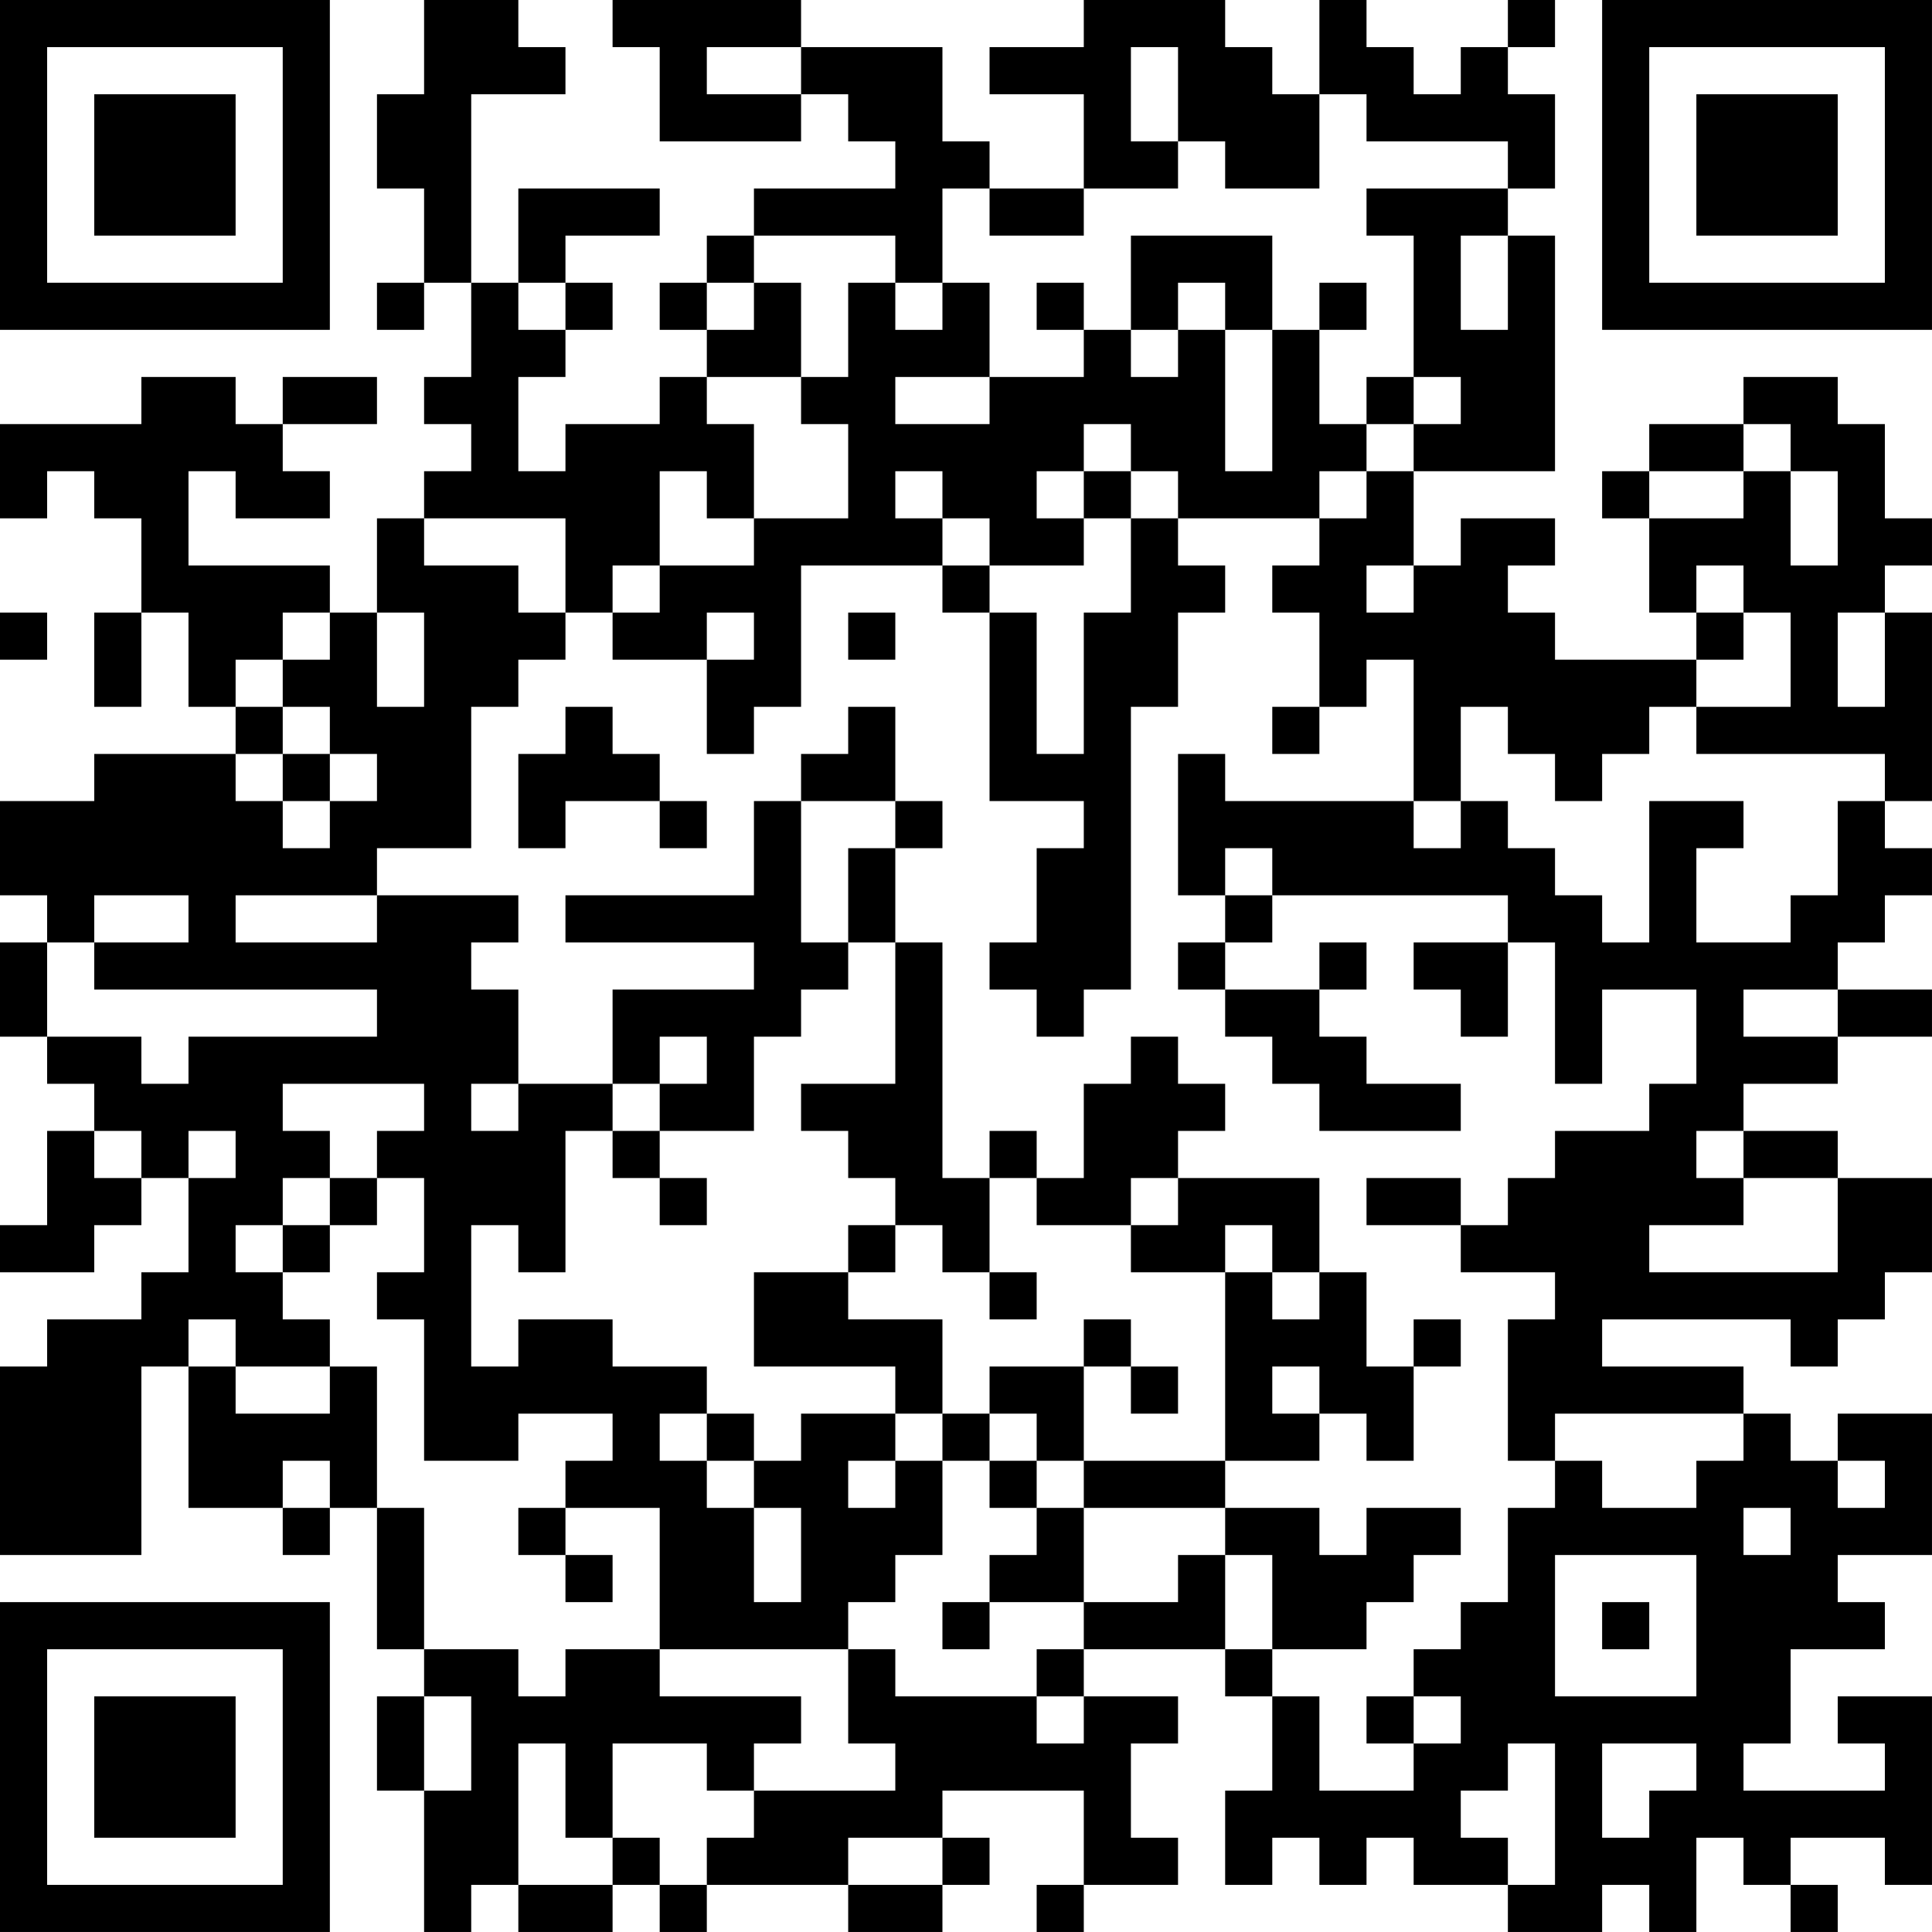 <?xml version="1.0" encoding="UTF-8"?>
<svg xmlns="http://www.w3.org/2000/svg" version="1.1" width="200" height="200" viewBox="0 0 200 200"><rect x="0" y="0" width="200" height="200" fill="#ffffff"/><g transform="scale(4.878)"><g transform="translate(0,0)"><path fill-rule="evenodd" d="M9 0L9 2L8 2L8 4L9 4L9 6L8 6L8 7L9 7L9 6L10 6L10 8L9 8L9 9L10 9L10 10L9 10L9 11L8 11L8 13L7 13L7 12L4 12L4 10L5 10L5 11L7 11L7 10L6 10L6 9L8 9L8 8L6 8L6 9L5 9L5 8L3 8L3 9L0 9L0 11L1 11L1 10L2 10L2 11L3 11L3 13L2 13L2 15L3 15L3 13L4 13L4 15L5 15L5 16L2 16L2 17L0 17L0 19L1 19L1 20L0 20L0 22L1 22L1 23L2 23L2 24L1 24L1 26L0 26L0 27L2 27L2 26L3 26L3 25L4 25L4 27L3 27L3 28L1 28L1 29L0 29L0 33L3 33L3 29L4 29L4 32L6 32L6 33L7 33L7 32L8 32L8 35L9 35L9 36L8 36L8 38L9 38L9 41L10 41L10 40L11 40L11 41L13 41L13 40L14 40L14 41L15 41L15 40L18 40L18 41L20 41L20 40L21 40L21 39L20 39L20 38L23 38L23 40L22 40L22 41L23 41L23 40L25 40L25 39L24 39L24 37L25 37L25 36L23 36L23 35L26 35L26 36L27 36L27 38L26 38L26 40L27 40L27 39L28 39L28 40L29 40L29 39L30 39L30 40L32 40L32 41L34 41L34 40L35 40L35 41L36 41L36 39L37 39L37 40L38 40L38 41L39 41L39 40L38 40L38 39L40 39L40 40L41 40L41 36L39 36L39 37L40 37L40 38L37 38L37 37L38 37L38 35L40 35L40 34L39 34L39 33L41 33L41 30L39 30L39 31L38 31L38 30L37 30L37 29L34 29L34 28L38 28L38 29L39 29L39 28L40 28L40 27L41 27L41 25L39 25L39 24L37 24L37 23L39 23L39 22L41 22L41 21L39 21L39 20L40 20L40 19L41 19L41 18L40 18L40 17L41 17L41 13L40 13L40 12L41 12L41 11L40 11L40 9L39 9L39 8L37 8L37 9L35 9L35 10L34 10L34 11L35 11L35 13L36 13L36 14L33 14L33 13L32 13L32 12L33 12L33 11L31 11L31 12L30 12L30 10L33 10L33 5L32 5L32 4L33 4L33 2L32 2L32 1L33 1L33 0L32 0L32 1L31 1L31 2L30 2L30 1L29 1L29 0L28 0L28 2L27 2L27 1L26 1L26 0L23 0L23 1L21 1L21 2L23 2L23 4L21 4L21 3L20 3L20 1L17 1L17 0L13 0L13 1L14 1L14 3L17 3L17 2L18 2L18 3L19 3L19 4L16 4L16 5L15 5L15 6L14 6L14 7L15 7L15 8L14 8L14 9L12 9L12 10L11 10L11 8L12 8L12 7L13 7L13 6L12 6L12 5L14 5L14 4L11 4L11 6L10 6L10 2L12 2L12 1L11 1L11 0ZM15 1L15 2L17 2L17 1ZM24 1L24 3L25 3L25 4L23 4L23 5L21 5L21 4L20 4L20 6L19 6L19 5L16 5L16 6L15 6L15 7L16 7L16 6L17 6L17 8L15 8L15 9L16 9L16 11L15 11L15 10L14 10L14 12L13 12L13 13L12 13L12 11L9 11L9 12L11 12L11 13L12 13L12 14L11 14L11 15L10 15L10 18L8 18L8 19L5 19L5 20L8 20L8 19L11 19L11 20L10 20L10 21L11 21L11 23L10 23L10 24L11 24L11 23L13 23L13 24L12 24L12 27L11 27L11 26L10 26L10 29L11 29L11 28L13 28L13 29L15 29L15 30L14 30L14 31L15 31L15 32L16 32L16 34L17 34L17 32L16 32L16 31L17 31L17 30L19 30L19 31L18 31L18 32L19 32L19 31L20 31L20 33L19 33L19 34L18 34L18 35L14 35L14 32L12 32L12 31L13 31L13 30L11 30L11 31L9 31L9 28L8 28L8 27L9 27L9 25L8 25L8 24L9 24L9 23L6 23L6 24L7 24L7 25L6 25L6 26L5 26L5 27L6 27L6 28L7 28L7 29L5 29L5 28L4 28L4 29L5 29L5 30L7 30L7 29L8 29L8 32L9 32L9 35L11 35L11 36L12 36L12 35L14 35L14 36L17 36L17 37L16 37L16 38L15 38L15 37L13 37L13 39L12 39L12 37L11 37L11 40L13 40L13 39L14 39L14 40L15 40L15 39L16 39L16 38L19 38L19 37L18 37L18 35L19 35L19 36L22 36L22 37L23 37L23 36L22 36L22 35L23 35L23 34L25 34L25 33L26 33L26 35L27 35L27 36L28 36L28 38L30 38L30 37L31 37L31 36L30 36L30 35L31 35L31 34L32 34L32 32L33 32L33 31L34 31L34 32L36 32L36 31L37 31L37 30L33 30L33 31L32 31L32 28L33 28L33 27L31 27L31 26L32 26L32 25L33 25L33 24L35 24L35 23L36 23L36 21L34 21L34 23L33 23L33 20L32 20L32 19L27 19L27 18L26 18L26 19L25 19L25 16L26 16L26 17L30 17L30 18L31 18L31 17L32 17L32 18L33 18L33 19L34 19L34 20L35 20L35 17L37 17L37 18L36 18L36 20L38 20L38 19L39 19L39 17L40 17L40 16L36 16L36 15L38 15L38 13L37 13L37 12L36 12L36 13L37 13L37 14L36 14L36 15L35 15L35 16L34 16L34 17L33 17L33 16L32 16L32 15L31 15L31 17L30 17L30 14L29 14L29 15L28 15L28 13L27 13L27 12L28 12L28 11L29 11L29 10L30 10L30 9L31 9L31 8L30 8L30 5L29 5L29 4L32 4L32 3L29 3L29 2L28 2L28 4L26 4L26 3L25 3L25 1ZM24 5L24 7L23 7L23 6L22 6L22 7L23 7L23 8L21 8L21 6L20 6L20 7L19 7L19 6L18 6L18 8L17 8L17 9L18 9L18 11L16 11L16 12L14 12L14 13L13 13L13 14L15 14L15 16L16 16L16 15L17 15L17 12L20 12L20 13L21 13L21 17L23 17L23 18L22 18L22 20L21 20L21 21L22 21L22 22L23 22L23 21L24 21L24 15L25 15L25 13L26 13L26 12L25 12L25 11L28 11L28 10L29 10L29 9L30 9L30 8L29 8L29 9L28 9L28 7L29 7L29 6L28 6L28 7L27 7L27 5ZM31 5L31 7L32 7L32 5ZM11 6L11 7L12 7L12 6ZM25 6L25 7L24 7L24 8L25 8L25 7L26 7L26 10L27 10L27 7L26 7L26 6ZM19 8L19 9L21 9L21 8ZM23 9L23 10L22 10L22 11L23 11L23 12L21 12L21 11L20 11L20 10L19 10L19 11L20 11L20 12L21 12L21 13L22 13L22 16L23 16L23 13L24 13L24 11L25 11L25 10L24 10L24 9ZM37 9L37 10L35 10L35 11L37 11L37 10L38 10L38 12L39 12L39 10L38 10L38 9ZM23 10L23 11L24 11L24 10ZM29 12L29 13L30 13L30 12ZM0 13L0 14L1 14L1 13ZM6 13L6 14L5 14L5 15L6 15L6 16L5 16L5 17L6 17L6 18L7 18L7 17L8 17L8 16L7 16L7 15L6 15L6 14L7 14L7 13ZM8 13L8 15L9 15L9 13ZM15 13L15 14L16 14L16 13ZM18 13L18 14L19 14L19 13ZM39 13L39 15L40 15L40 13ZM12 15L12 16L11 16L11 18L12 18L12 17L14 17L14 18L15 18L15 17L14 17L14 16L13 16L13 15ZM18 15L18 16L17 16L17 17L16 17L16 19L12 19L12 20L16 20L16 21L13 21L13 23L14 23L14 24L13 24L13 25L14 25L14 26L15 26L15 25L14 25L14 24L16 24L16 22L17 22L17 21L18 21L18 20L19 20L19 23L17 23L17 24L18 24L18 25L19 25L19 26L18 26L18 27L16 27L16 29L19 29L19 30L20 30L20 31L21 31L21 32L22 32L22 33L21 33L21 34L20 34L20 35L21 35L21 34L23 34L23 32L26 32L26 33L27 33L27 35L29 35L29 34L30 34L30 33L31 33L31 32L29 32L29 33L28 33L28 32L26 32L26 31L28 31L28 30L29 30L29 31L30 31L30 29L31 29L31 28L30 28L30 29L29 29L29 27L28 27L28 25L25 25L25 24L26 24L26 23L25 23L25 22L24 22L24 23L23 23L23 25L22 25L22 24L21 24L21 25L20 25L20 20L19 20L19 18L20 18L20 17L19 17L19 15ZM27 15L27 16L28 16L28 15ZM6 16L6 17L7 17L7 16ZM17 17L17 20L18 20L18 18L19 18L19 17ZM2 19L2 20L1 20L1 22L3 22L3 23L4 23L4 22L8 22L8 21L2 21L2 20L4 20L4 19ZM26 19L26 20L25 20L25 21L26 21L26 22L27 22L27 23L28 23L28 24L31 24L31 23L29 23L29 22L28 22L28 21L29 21L29 20L28 20L28 21L26 21L26 20L27 20L27 19ZM30 20L30 21L31 21L31 22L32 22L32 20ZM37 21L37 22L39 22L39 21ZM14 22L14 23L15 23L15 22ZM2 24L2 25L3 25L3 24ZM4 24L4 25L5 25L5 24ZM36 24L36 25L37 25L37 26L35 26L35 27L39 27L39 25L37 25L37 24ZM7 25L7 26L6 26L6 27L7 27L7 26L8 26L8 25ZM21 25L21 27L20 27L20 26L19 26L19 27L18 27L18 28L20 28L20 30L21 30L21 31L22 31L22 32L23 32L23 31L26 31L26 27L27 27L27 28L28 28L28 27L27 27L27 26L26 26L26 27L24 27L24 26L25 26L25 25L24 25L24 26L22 26L22 25ZM29 25L29 26L31 26L31 25ZM21 27L21 28L22 28L22 27ZM23 28L23 29L21 29L21 30L22 30L22 31L23 31L23 29L24 29L24 30L25 30L25 29L24 29L24 28ZM27 29L27 30L28 30L28 29ZM15 30L15 31L16 31L16 30ZM6 31L6 32L7 32L7 31ZM39 31L39 32L40 32L40 31ZM11 32L11 33L12 33L12 34L13 34L13 33L12 33L12 32ZM37 32L37 33L38 33L38 32ZM33 33L33 36L36 36L36 33ZM34 34L34 35L35 35L35 34ZM9 36L9 38L10 38L10 36ZM29 36L29 37L30 37L30 36ZM32 37L32 38L31 38L31 39L32 39L32 40L33 40L33 37ZM34 37L34 39L35 39L35 38L36 38L36 37ZM18 39L18 40L20 40L20 39ZM0 0L0 7L7 7L7 0ZM1 1L1 6L6 6L6 1ZM2 2L2 5L5 5L5 2ZM34 0L34 7L41 7L41 0ZM35 1L35 6L40 6L40 1ZM36 2L36 5L39 5L39 2ZM0 34L0 41L7 41L7 34ZM1 35L1 40L6 40L6 35ZM2 36L2 39L5 39L5 36Z" fill="#000000"/></g></g></svg>
